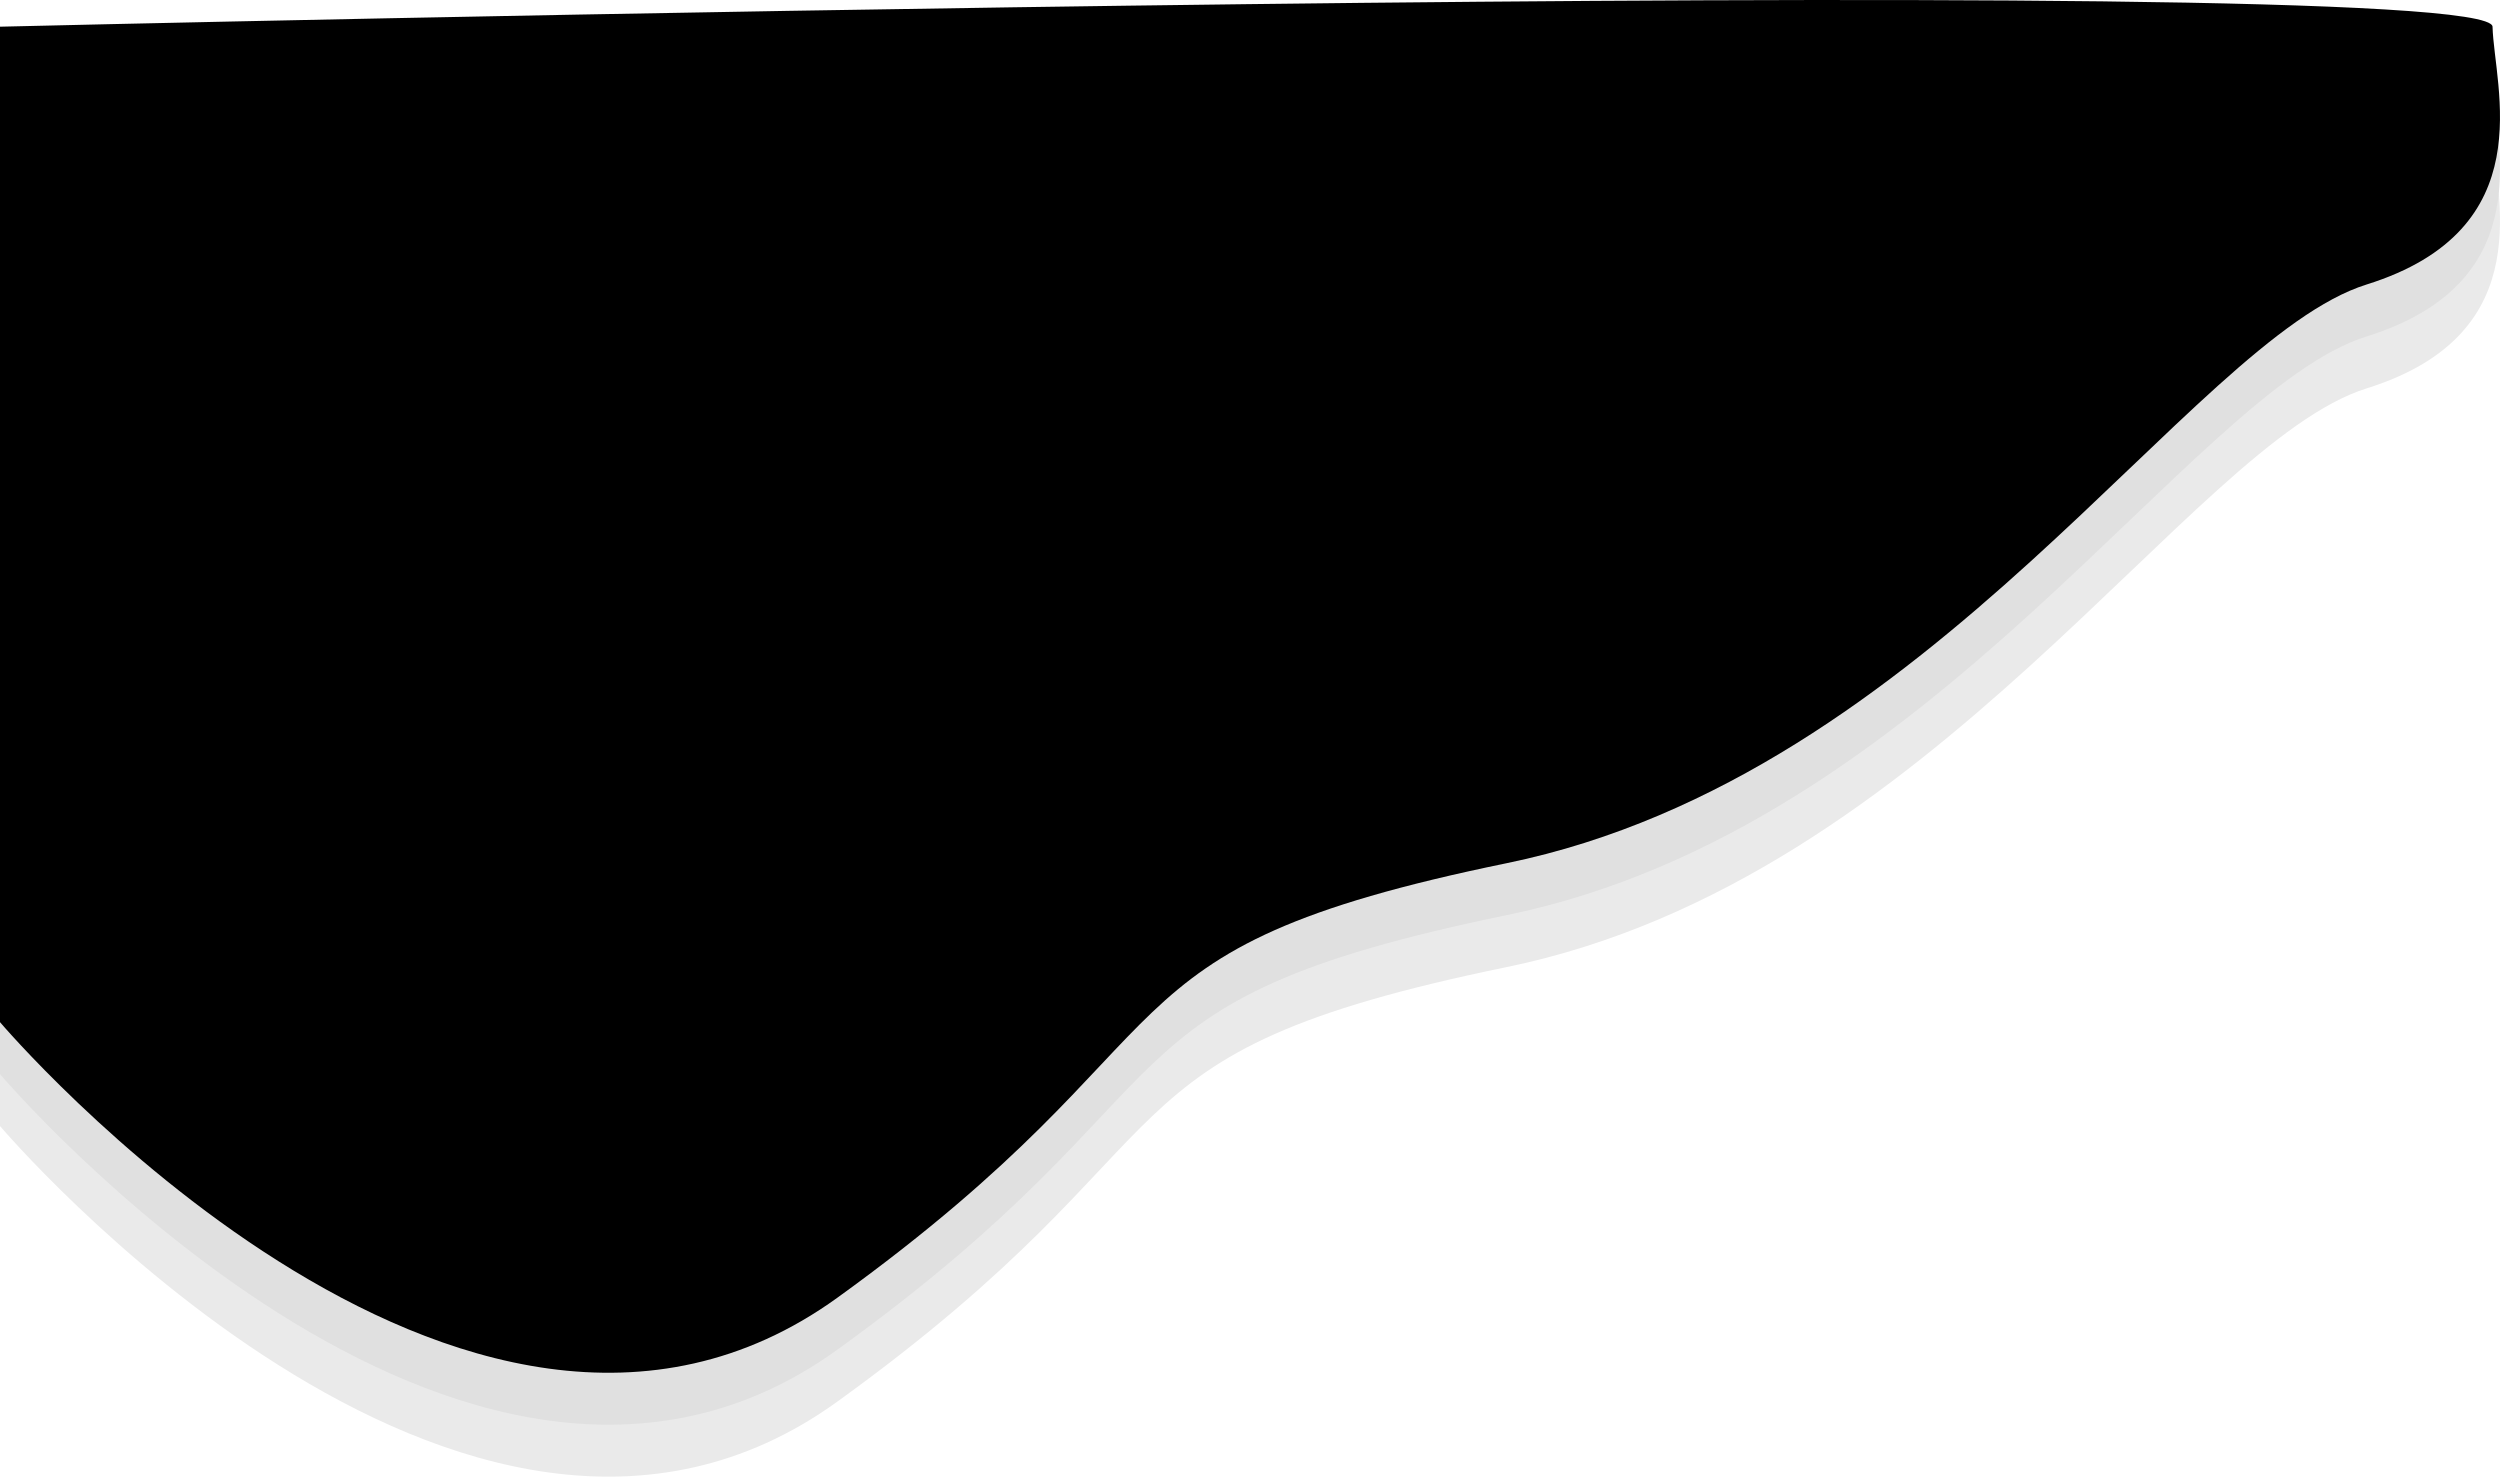 <svg xmlns="http://www.w3.org/2000/svg" width="1443.849" height="852.824" viewBox="0 0 1443.849 852.824">
  <defs>
    <style>
      .cls-1 {
        fill: #eaeaea;
      }

      .cls-2 {
        fill: #e0e0e0;
      }
    </style>
  </defs>
  <g id="Group_791" data-name="Group 791" transform="translate(0 14.633)">
    <path id="Path_534" data-name="Path 534" class="cls-1" d="M-4289,443.7s267.568,315.077,483.564,159.183,140.261-200.325,386.605-250.989,394.691-302.337,496.682-334.232,73.608-114.2,72.689-148.878-1439.541,0-1439.541,0Z" transform="translate(4289 192)"/>
    <path id="Path_533" data-name="Path 533" class="cls-2" d="M-4289,443.7s267.568,315.077,483.564,159.183,140.261-200.325,386.605-250.989,394.691-302.337,496.682-334.232,73.608-114.2,72.689-148.878-1439.541,0-1439.541,0Z" transform="translate(4289 162)"/>
    <path id="Path_532" data-name="Path 532" d="M-4289,443.7s267.568,315.077,483.564,159.183,140.261-200.325,386.605-250.989,394.691-302.337,496.682-334.232,73.608-114.2,72.689-148.878-1439.541,0-1439.541,0Z" transform="translate(4289 132)"/>
  </g>
</svg>
